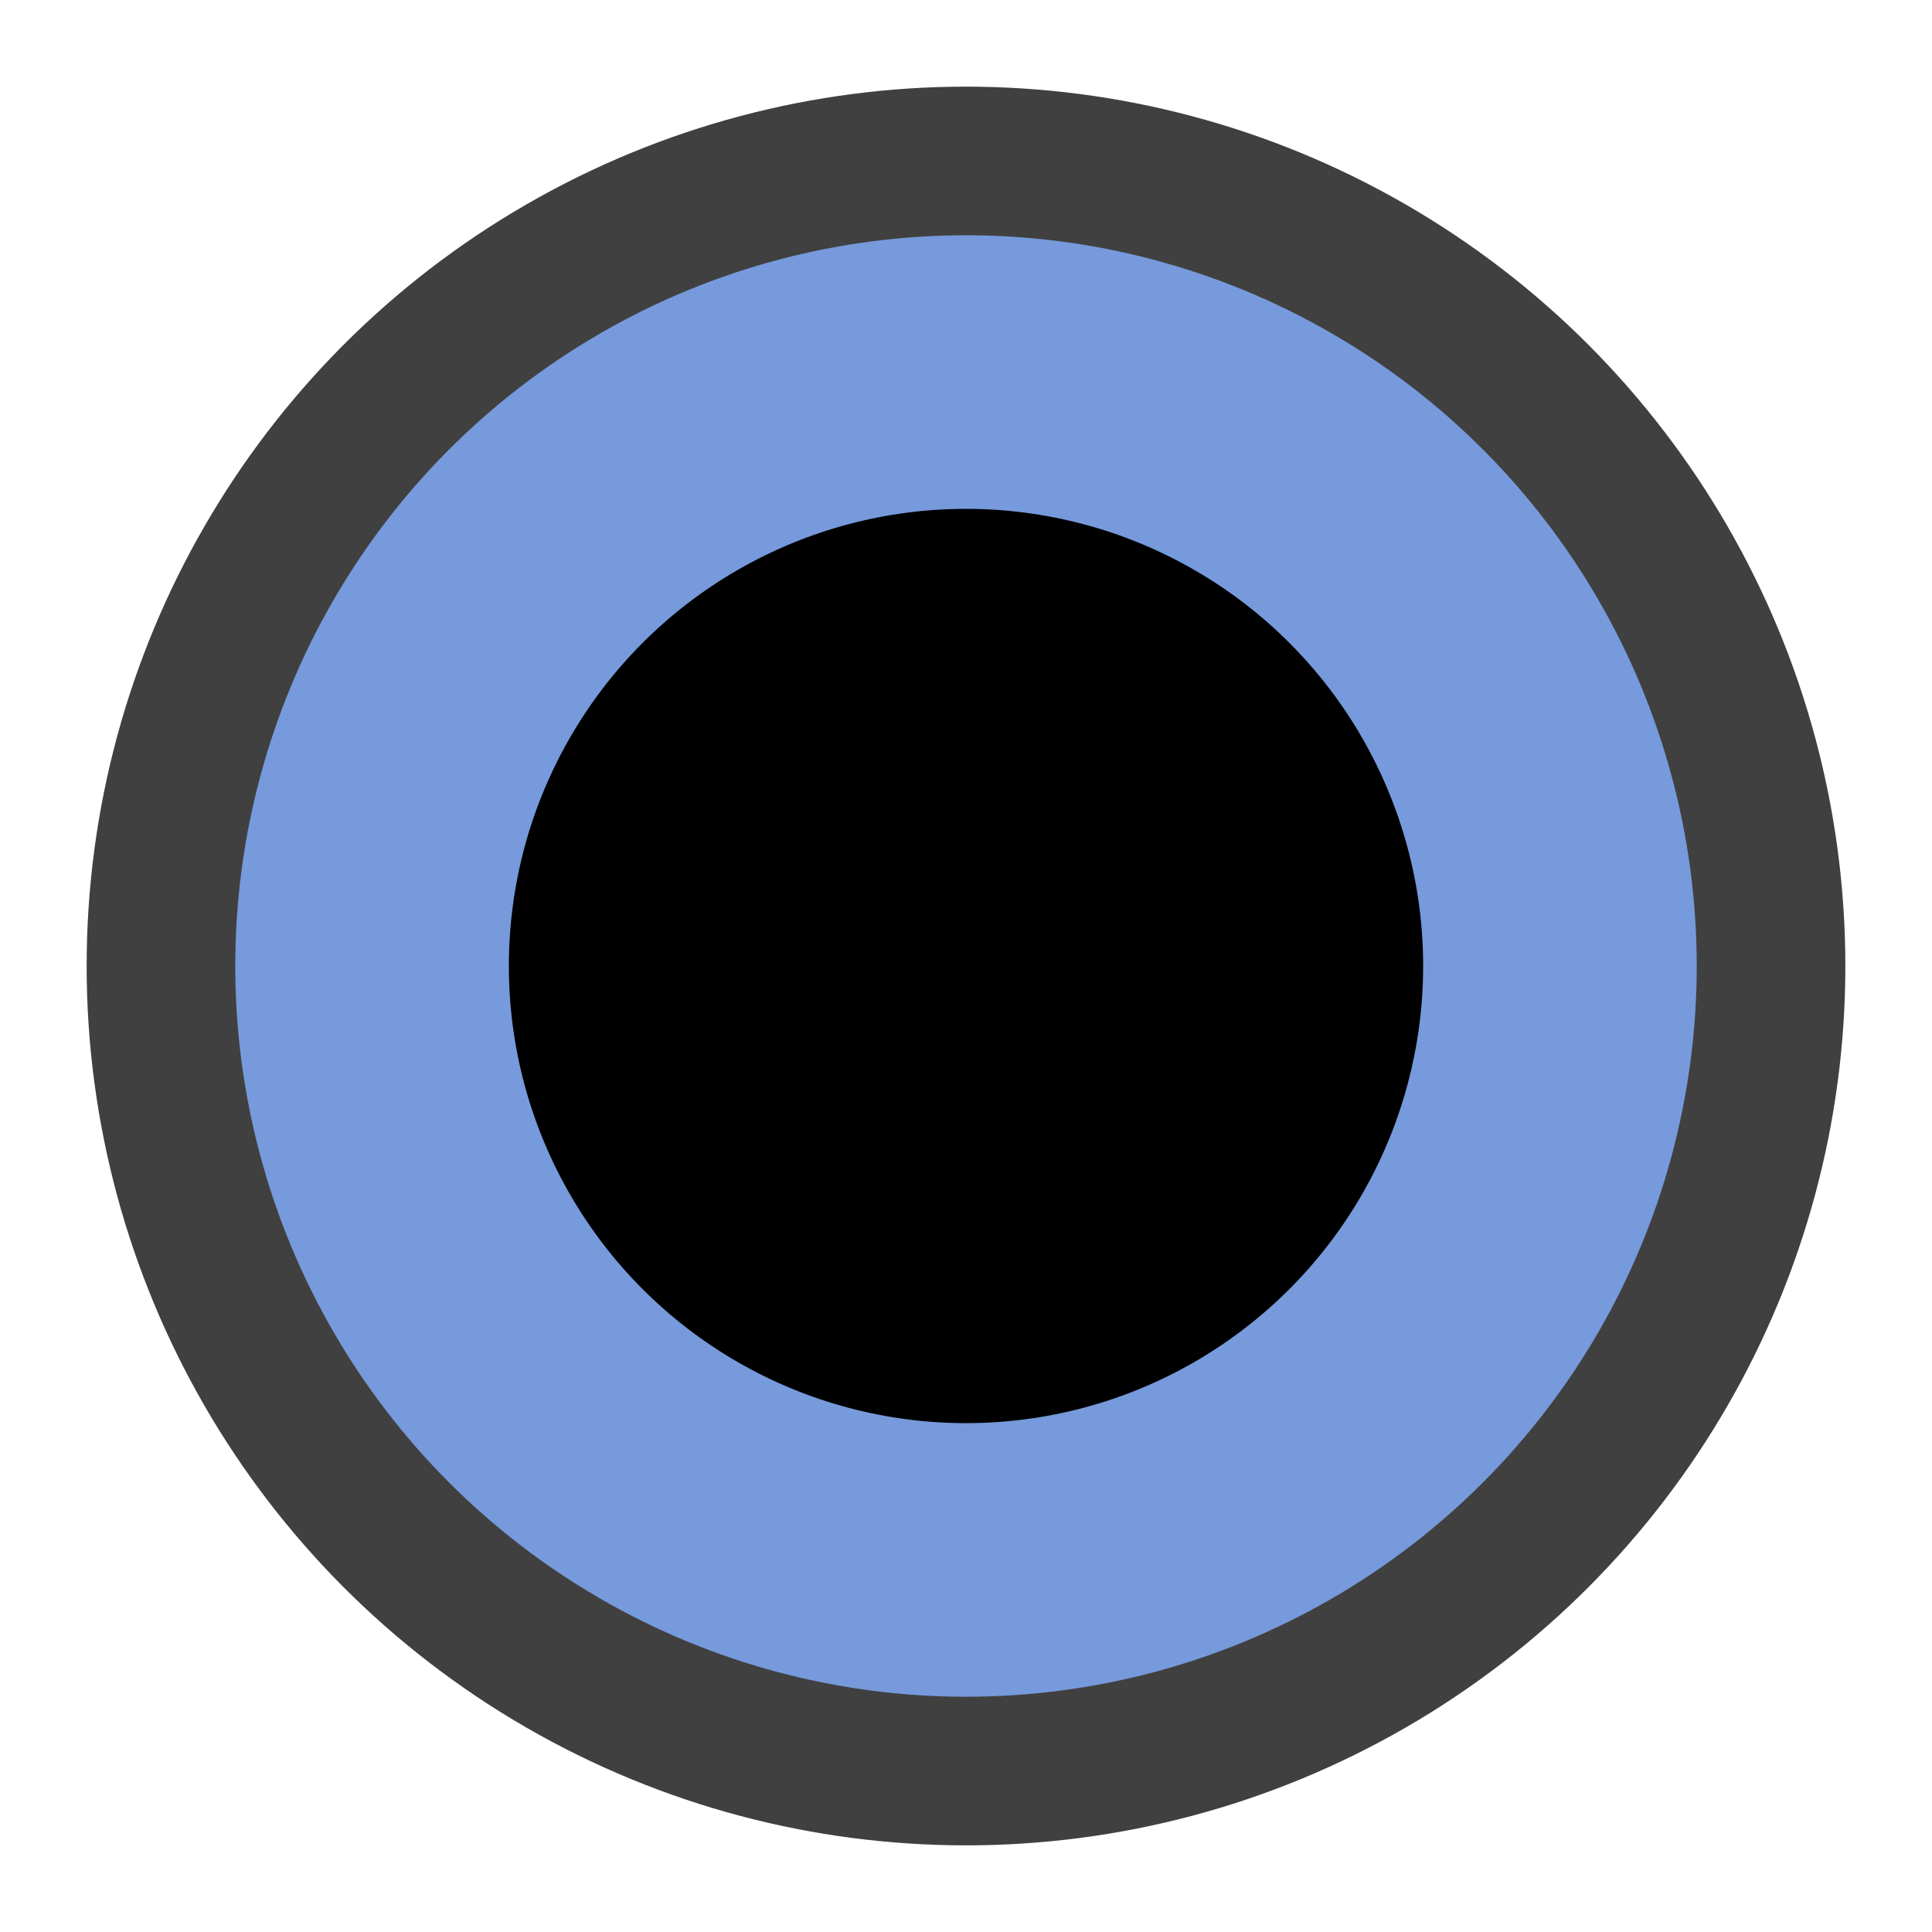 <?xml version="1.0" encoding="utf-8"?>
<!-- Generator: Adobe Illustrator 16.0.4, SVG Export Plug-In . SVG Version: 6.00 Build 0)  -->
<!DOCTYPE svg PUBLIC "-//W3C//DTD SVG 1.1//EN" "http://www.w3.org/Graphics/SVG/1.1/DTD/svg11.dtd">
<svg version="1.1" id="Layer_1" xmlns="http://www.w3.org/2000/svg" xmlns:xlink="http://www.w3.org/1999/xlink" x="0px" y="0px"
	 width="13px" height="13px" viewBox="0 0 13 13" enable-background="new 0 0 13 13" xml:space="preserve">
<g id="Layer_4_copy">
	<circle fill="#769ADB" stroke="#404040" stroke-miterlimit="10" cx="6.5" cy="6.5" r="5.417"/>
</g>
<g id="Layer_3">
	<circle cx="6.5" cy="6.5" r="3.076"/>
</g>
</svg>
